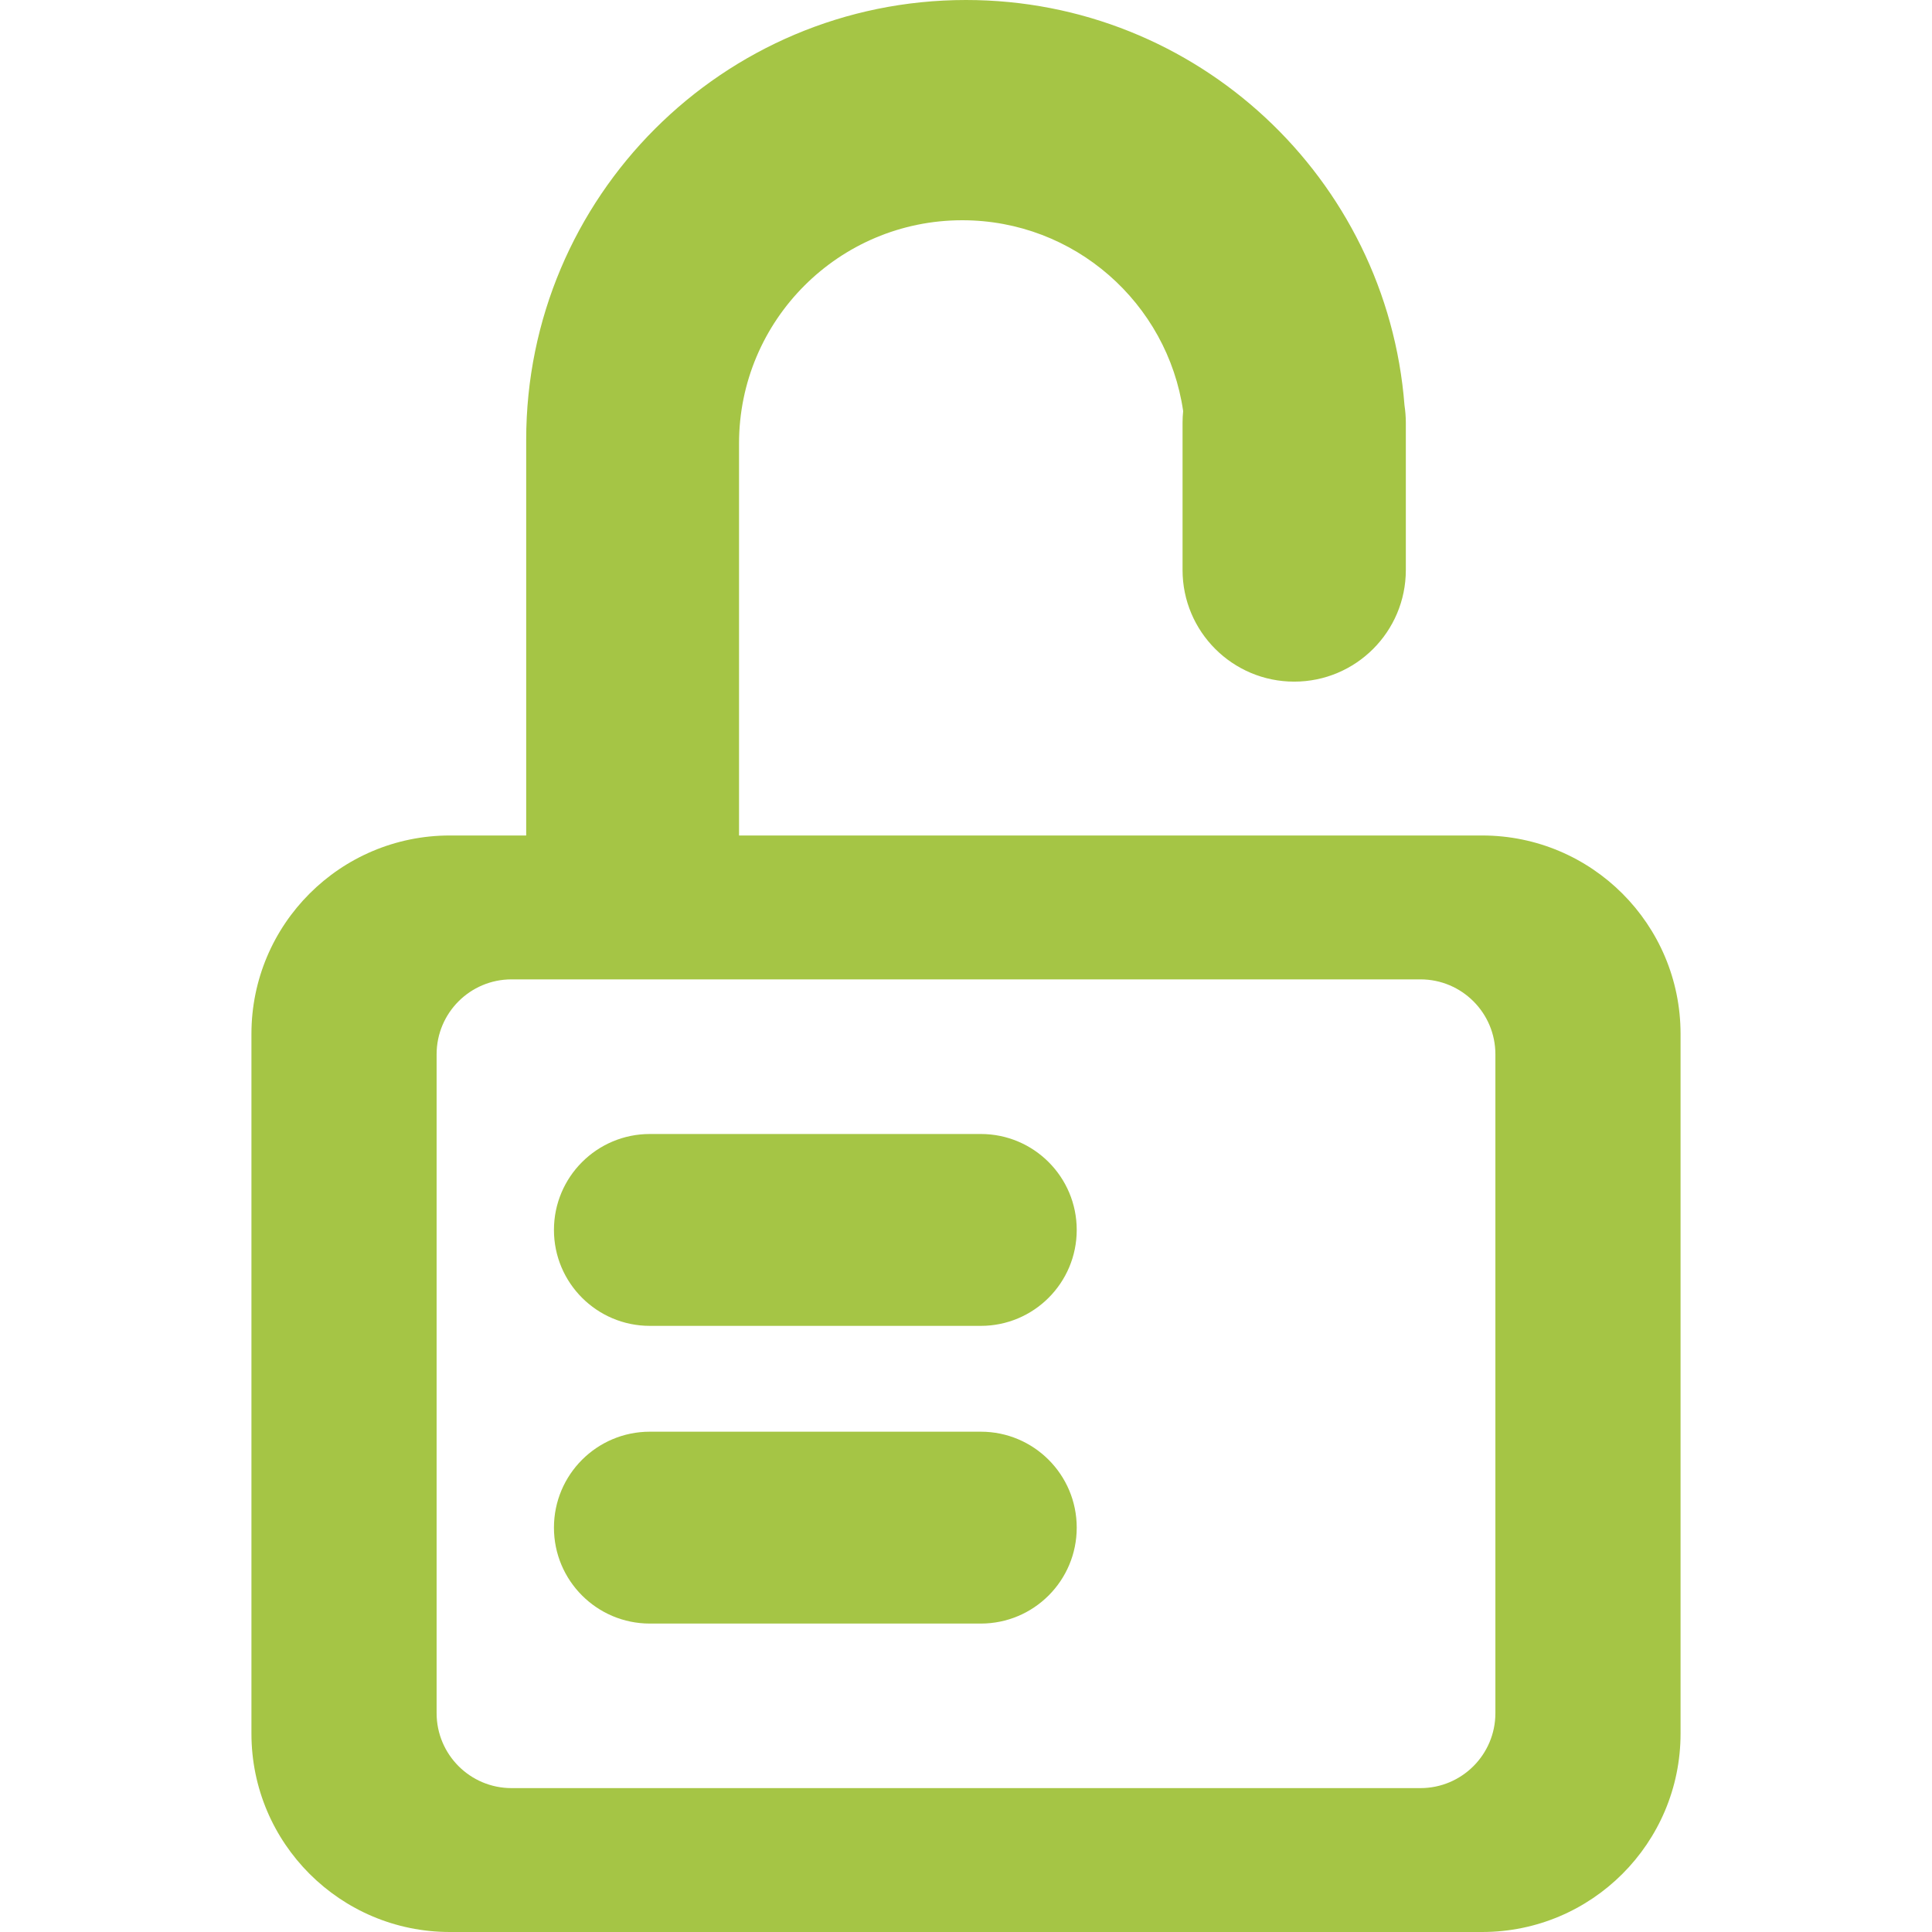 <?xml version="1.0" encoding="iso-8859-1"?>
<!-- Generator: Adobe Illustrator 16.0.0, SVG Export Plug-In . SVG Version: 6.00 Build 0)  -->
<!DOCTYPE svg PUBLIC "-//W3C//DTD SVG 1.1//EN" "http://www.w3.org/Graphics/SVG/1.1/DTD/svg11.dtd">
<svg version="1.1" id="Layer_1" xmlns="http://www.w3.org/2000/svg" xmlns:xlink="http://www.w3.org/1999/xlink" x="0px" y="0px"
	 width="90px" height="90px" viewBox="0 0 90 90" style="enable-background:new 0 0 90 90;" xml:space="preserve">
<g id="Unlock">
	<path style="fill:#A5C545;" d="M65.427,18.885C64.608,8.319,55.775,0,45,0C33.685,0,24.512,9.173,24.512,20.489v18.509
		c0,7.446,3.973-2.676,9.915,0.912V20.659c0-5.743,4.656-10.399,10.4-10.399c5.23,0,9.558,3.861,10.289,8.889
		c-0.018,0.178-0.028,0.358-0.028,0.541v6.863c0,2.872,2.329,5.2,5.201,5.2s5.2-2.328,5.2-5.2v-5.447v-0.616v-0.8
		C65.488,19.416,65.467,19.147,65.427,18.885z"/>
	<g>
		<path style="fill:#A5C545;" d="M11.713,48.165v32.59c0,5.106,4.139,9.245,9.245,9.245h48.084c5.106,0,9.245-4.139,9.245-9.245
			v-32.59c0-5.106-4.139-9.245-9.245-9.245H20.958C15.852,38.92,11.713,43.059,11.713,48.165z M66.17,45.623
			c1.928,0,3.491,1.563,3.491,3.491v30.691c0,1.929-1.563,3.492-3.491,3.492H23.83c-1.928,0-3.491-1.563-3.491-3.492V49.114
			c0-1.929,1.563-3.491,3.491-3.491H66.17z"/>
		<g>
			<path style="fill:#A5C545;" d="M30.273,75.632H45.69c2.468,0,4.468-2,4.468-4.469s-2-4.469-4.468-4.469H30.273
				c-2.468,0-4.468,2-4.468,4.469S27.805,75.632,30.273,75.632z"/>
			<path style="fill:#A5C545;" d="M30.273,61.764H45.69c2.468,0,4.468-2.001,4.468-4.469s-2-4.469-4.468-4.469H30.273
				c-2.468,0-4.468,2.001-4.468,4.469S27.805,61.764,30.273,61.764z"/>
		</g>
	</g>
</g>
<g>
</g>
<g>
</g>
<g>
</g>
<g>
</g>
<g>
</g>
<g>
</g>
</svg>
